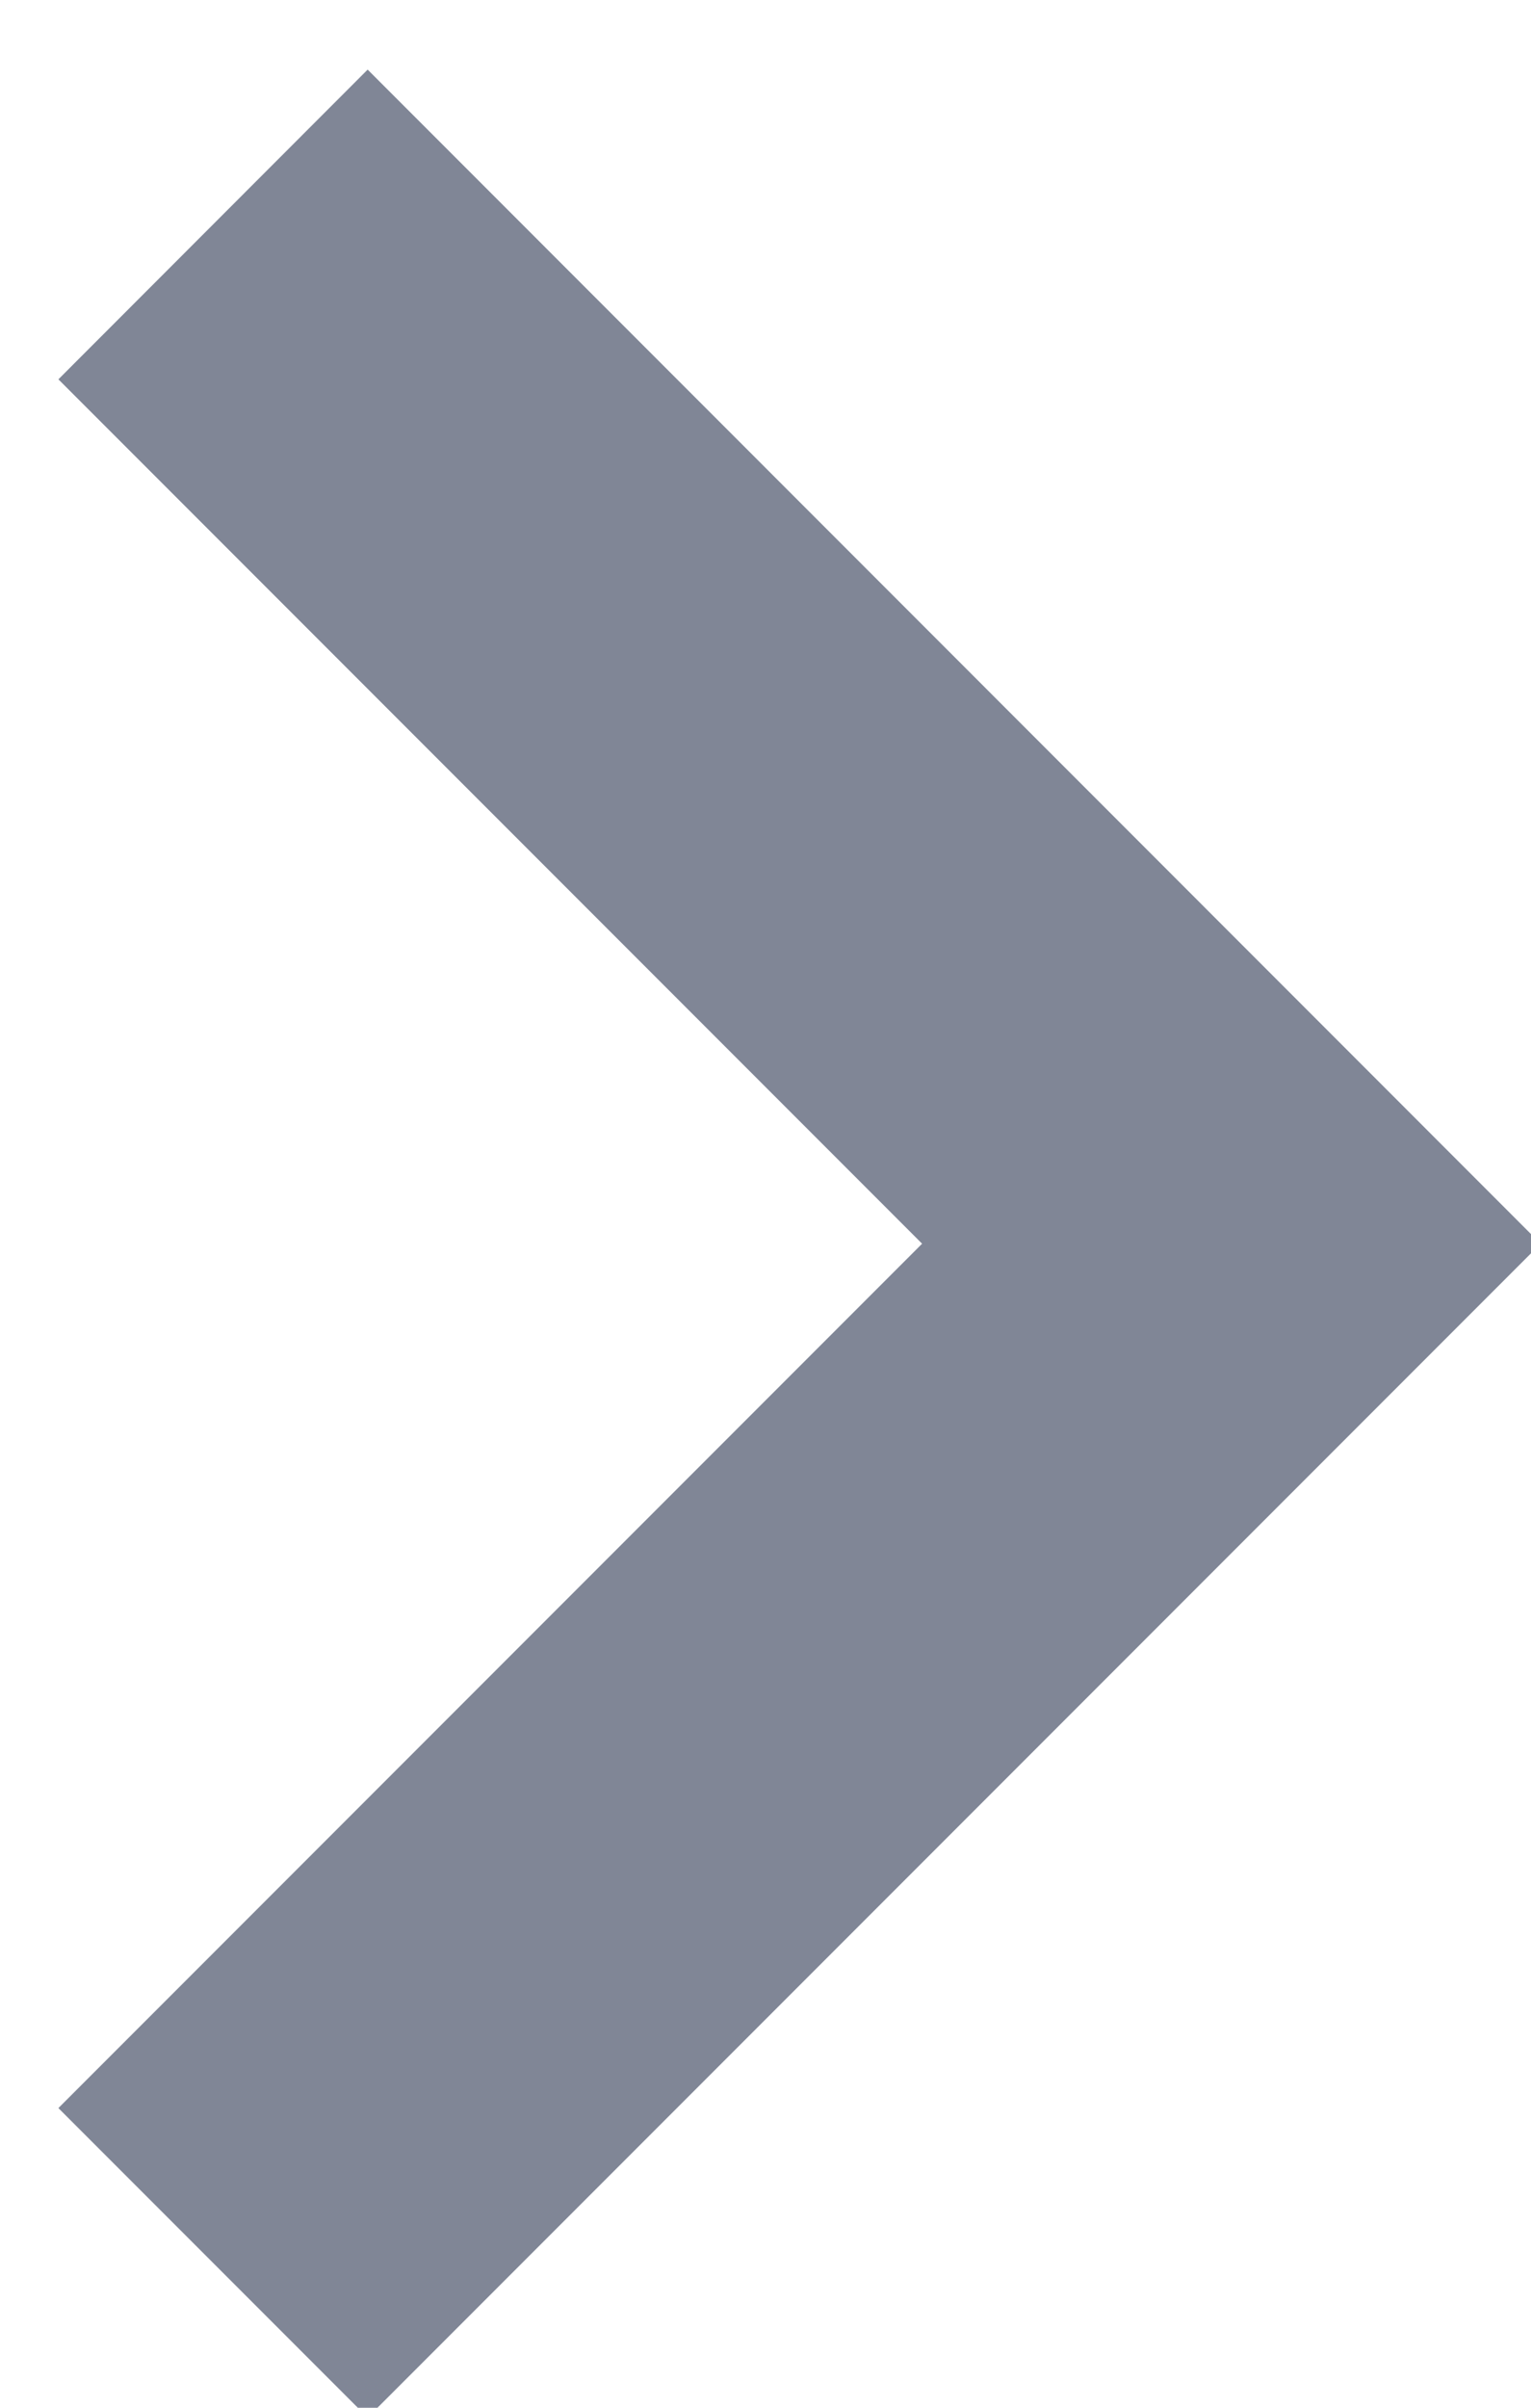 <?xml version="1.0" encoding="UTF-8"?>
<svg width="7px" height="11px" viewBox="0 0 7 11" version="1.1" xmlns="http://www.w3.org/2000/svg" xmlns:xlink="http://www.w3.org/1999/xlink">
    <title>7ABDDB1A-C0F0-45E5-B64B-634F1E5B67ED</title>
    <g id="New" stroke="none" stroke-width="1" fill="none" fill-rule="evenodd">
        <g id="03-Display-Settings" transform="translate(-1393, -111)" fill="#808696" fill-rule="nonzero">
            <g id="Translations" transform="translate(1016, 88)">
                <polygon id="Path-2" transform="translate(380.656, 28.682) rotate(-90) translate(-380.656, -28.682) " points="384.605 25.293 386.02 26.707 380.656 32.07 375.293 26.707 376.707 25.293 380.656 29.242"></polygon>
            </g>
        </g>
    </g>
</svg>